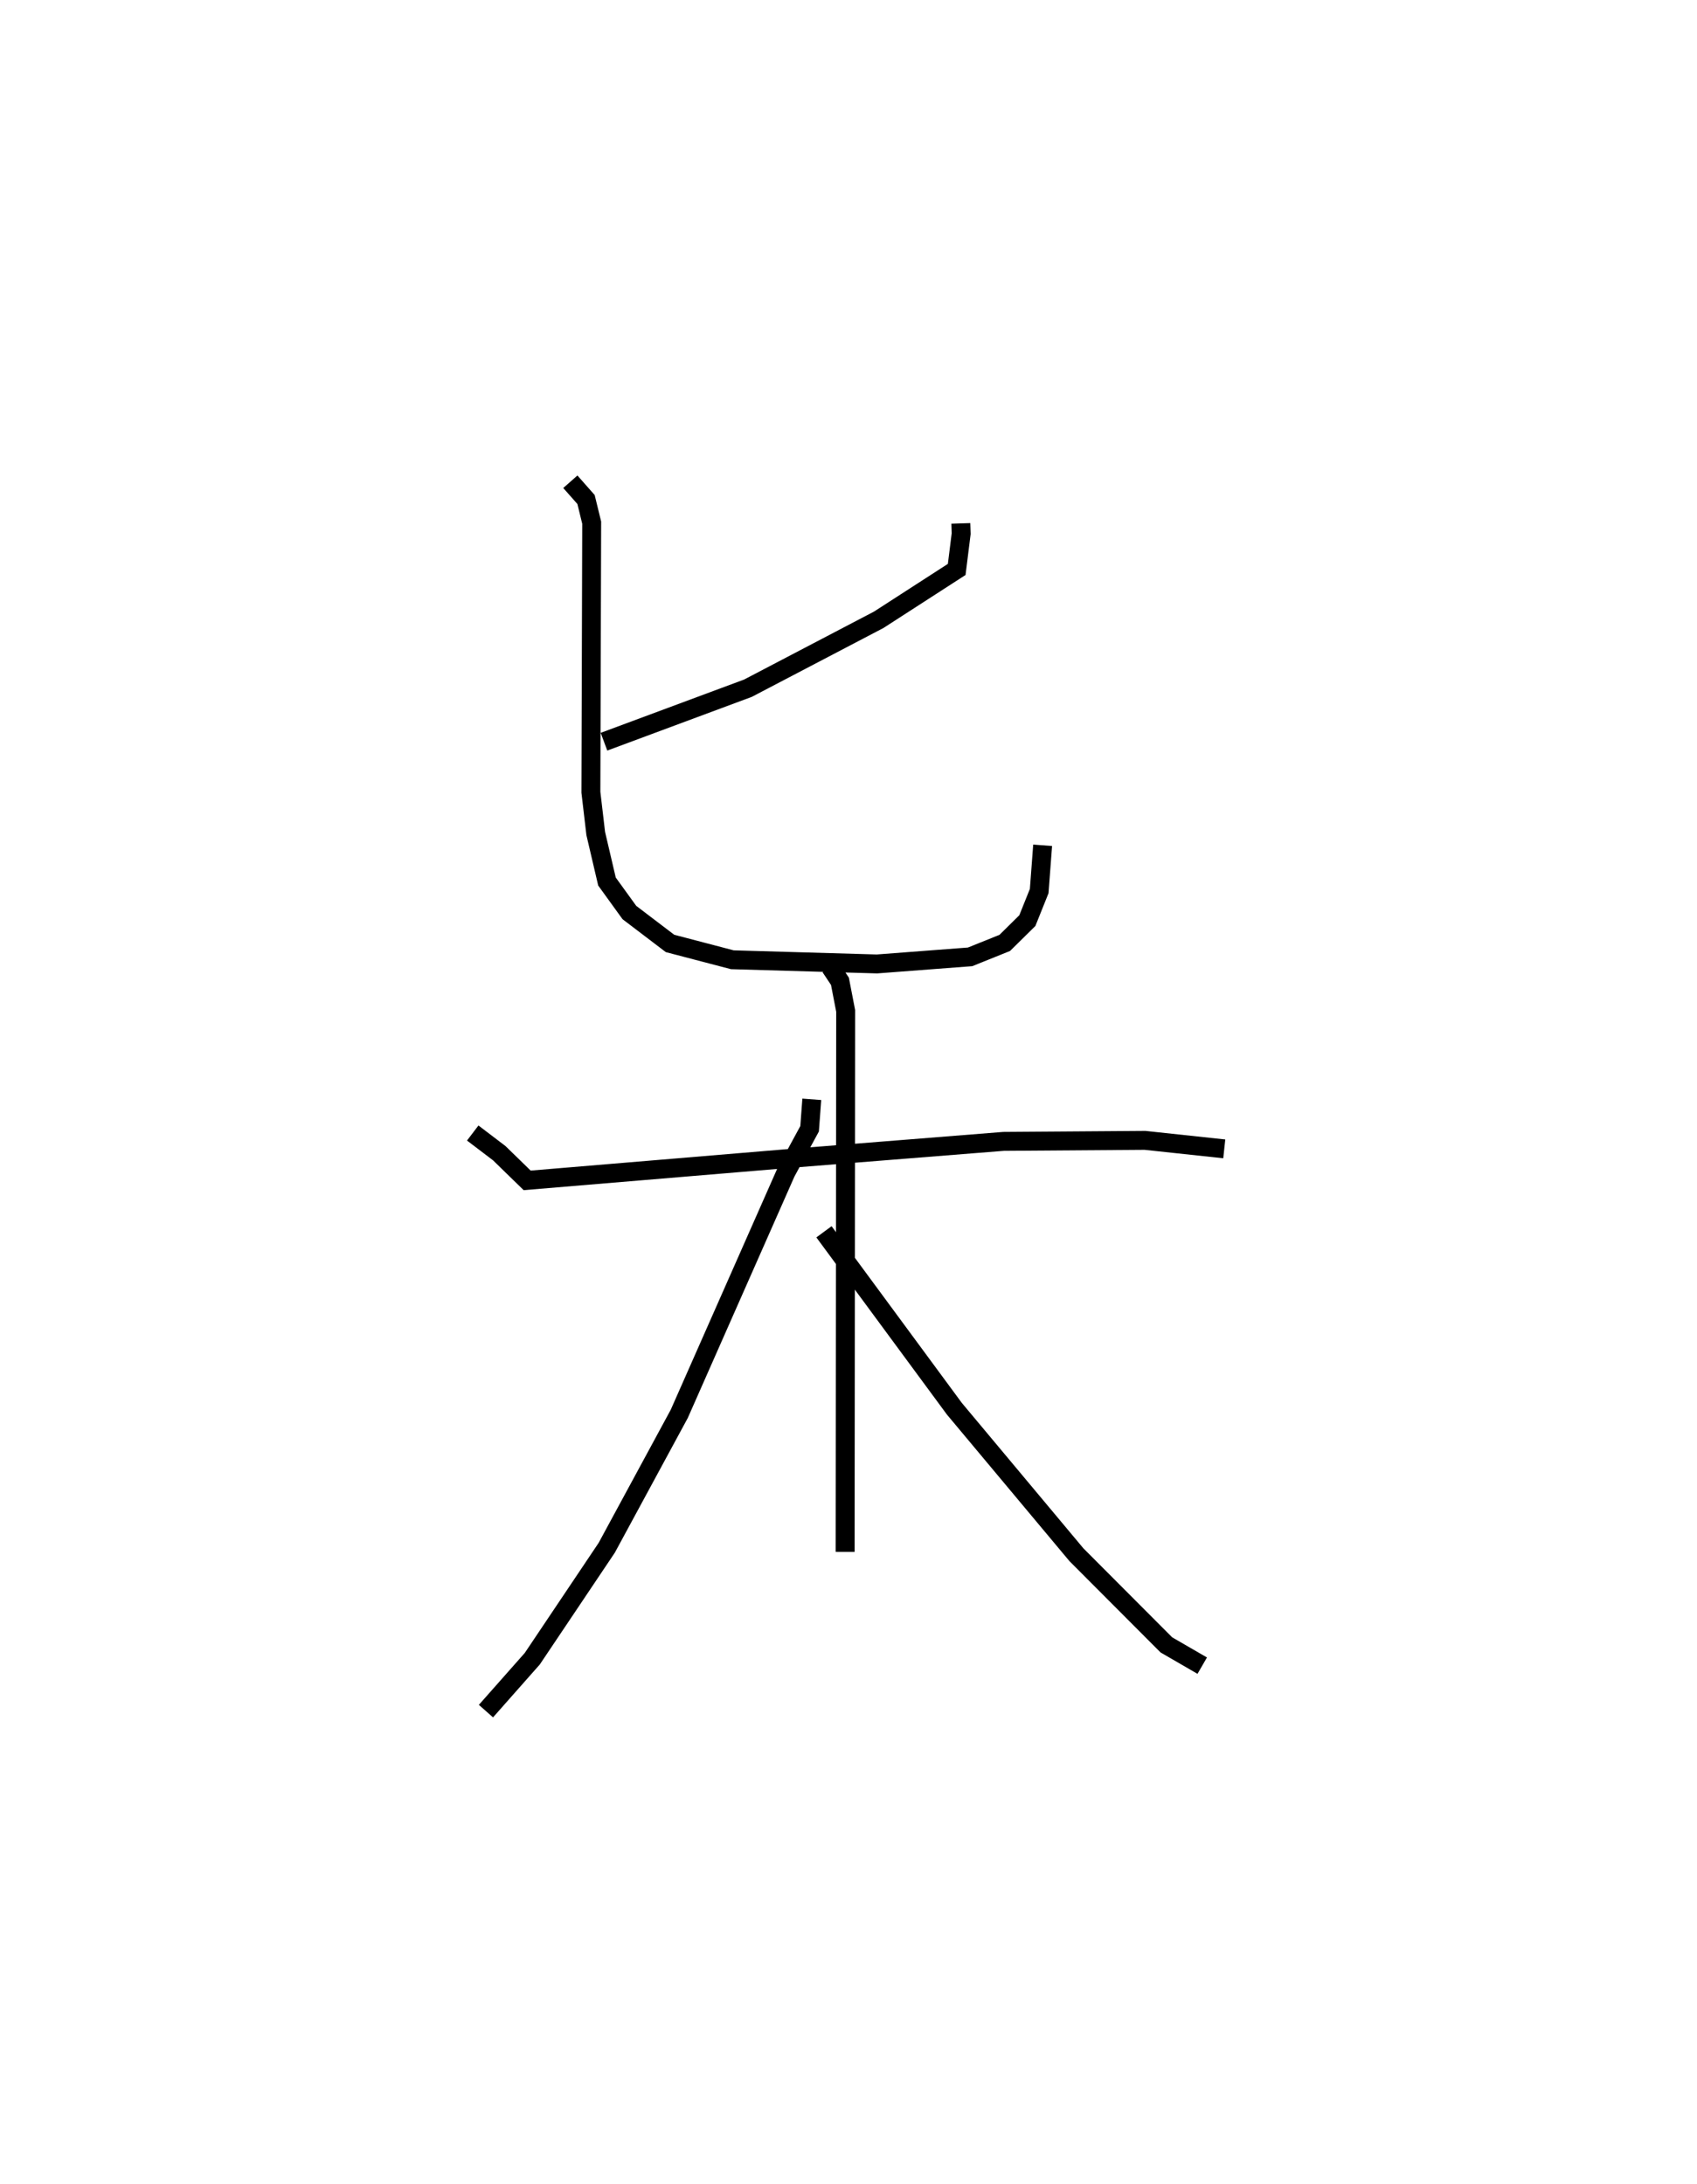 <?xml version="1.0" encoding="utf-8" ?>
<svg baseProfile="full" height="115.478" version="1.1" width="89.744" xmlns="http://www.w3.org/2000/svg" xmlns:ev="http://www.w3.org/2001/xml-events" xmlns:xlink="http://www.w3.org/1999/xlink"><defs /><rect fill="white" height="115.478" width="89.744" x="0" y="0" /><path d="M29.655,25 m0.0,0.0 m21.157,2.676 l0.018,0.545 -0.236,1.889 l-4.123,2.662 -6.916,3.618 l-7.614,2.829 m-1.779,-13.746 l0.83,0.94 0.299,1.224 l-0.042,14.255 0.256,2.182 l0.594,2.538 1.186,1.64 l2.149,1.634 3.295,0.863 l7.649,0.221 4.925,-0.375 l1.832,-0.737 1.195,-1.179 l0.627,-1.563 0.182,-2.42 m-30.139,15.214 l1.403,1.067 1.475,1.437 l13.787,-1.153 11.406,-0.909 l7.477,-0.054 4.196,0.45 m-20.825,-9.612 l0.5,0.75 0.303,1.567 l-0.027,28.603 m-1.764,-23.928 l-0.116,1.558 -1.252,2.306 l-5.641,12.768 -3.835,7.08 l-3.937,5.866 -2.451,2.772 m17.876,-25.345 l6.897,9.357 6.453,7.718 l4.756,4.767 1.898,1.099 " fill="none" stroke="black" stroke-width="1" /></svg>